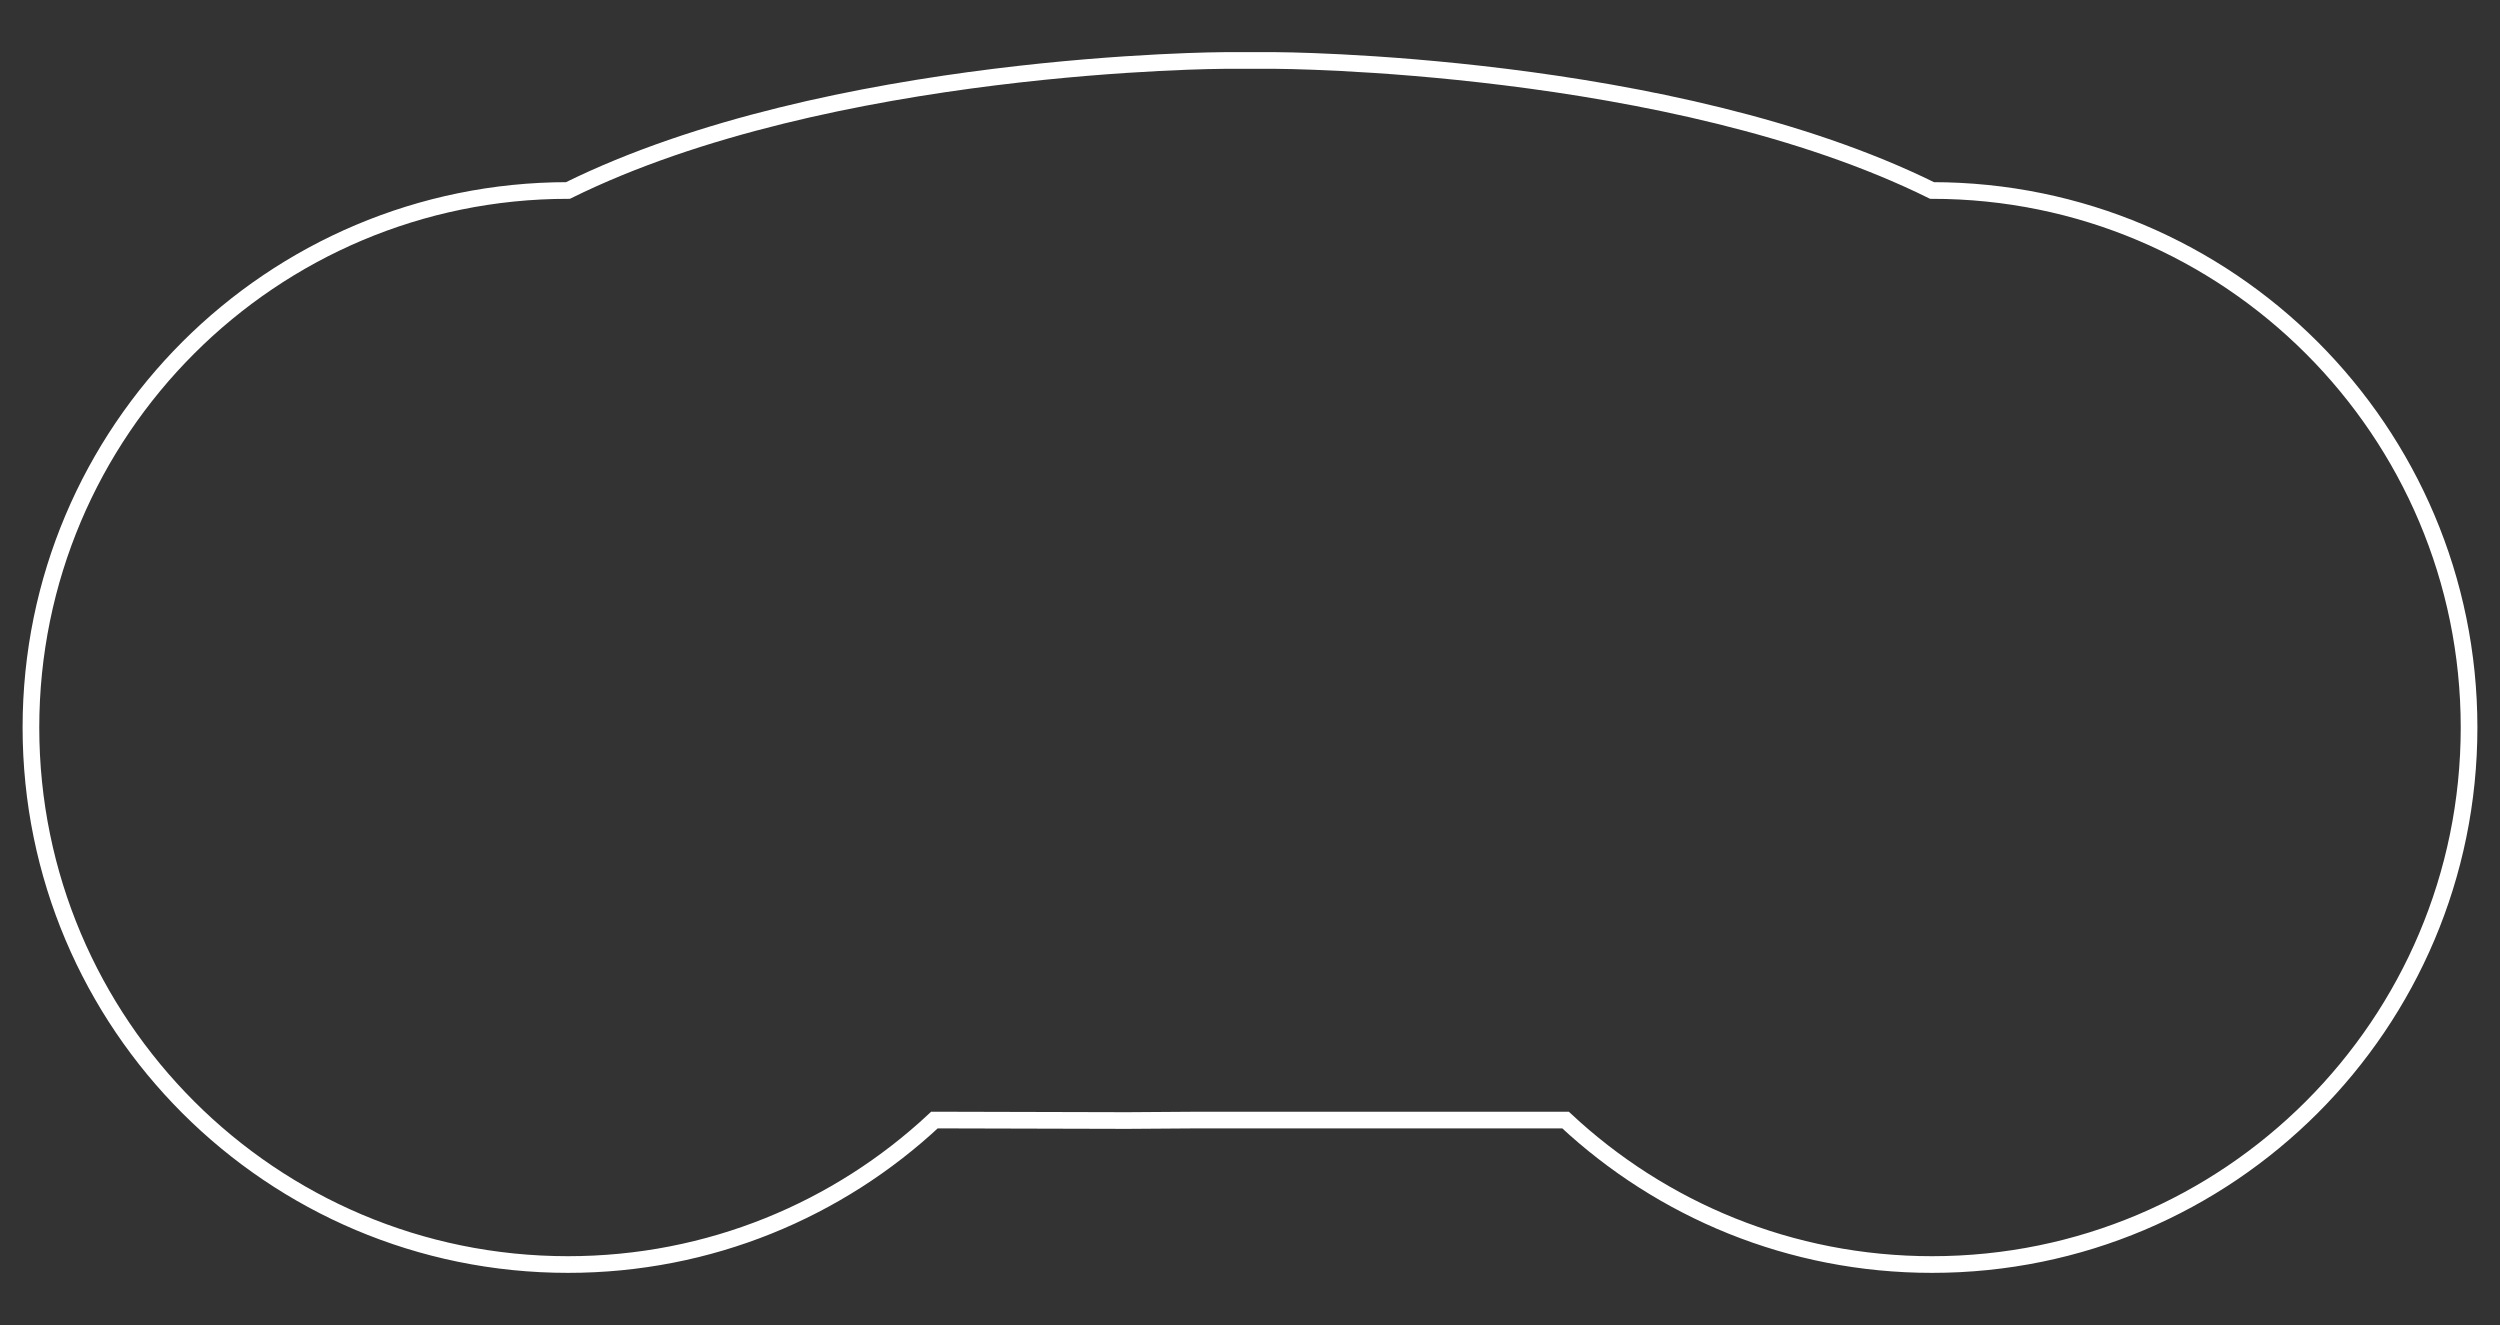 <?xml version="1.0" encoding="utf-8"?>
<!-- Generator: Adobe Illustrator 16.0.0, SVG Export Plug-In . SVG Version: 6.00 Build 0)  -->
<!DOCTYPE svg PUBLIC "-//W3C//DTD SVG 1.1//EN" "http://www.w3.org/Graphics/SVG/1.1/DTD/svg11.dtd">
<svg version="1.1" id="Layer_1" xmlns="http://www.w3.org/2000/svg" xmlns:xlink="http://www.w3.org/1999/xlink" x="0px" y="0px"
	 width="299.985px" height="158.992px" viewBox="0 0 299.985 158.992" enable-background="new 0 0 299.985 158.992"
	 xml:space="preserve">
<rect x="0" y="0" width="299.985" height="158.992" fill="#333333" stroke="none"/>
<path fill-rule="evenodd" clip-rule="evenodd" fill="none" stroke="#FFFFFF" stroke-width="2" stroke-miterlimit="10" d="
	M135.232,134.457l-23.103-0.059c-11.515,10.756-26.977,17.338-43.977,17.338c-35.589,0-64.44-28.85-64.44-64.439
	c0-35.589,28.851-64.44,64.44-64.44c31.32-15.48,78.84-15.6,78.84-15.6h6c0,0,47.521,0.12,78.84,15.6
	c35.59,0,64.441,28.851,64.441,64.44c0,35.59-28.852,64.439-64.441,64.439c-17,0-32.461-6.582-43.977-17.338h-43.983
	L135.232,134.457z"/>
</svg>
